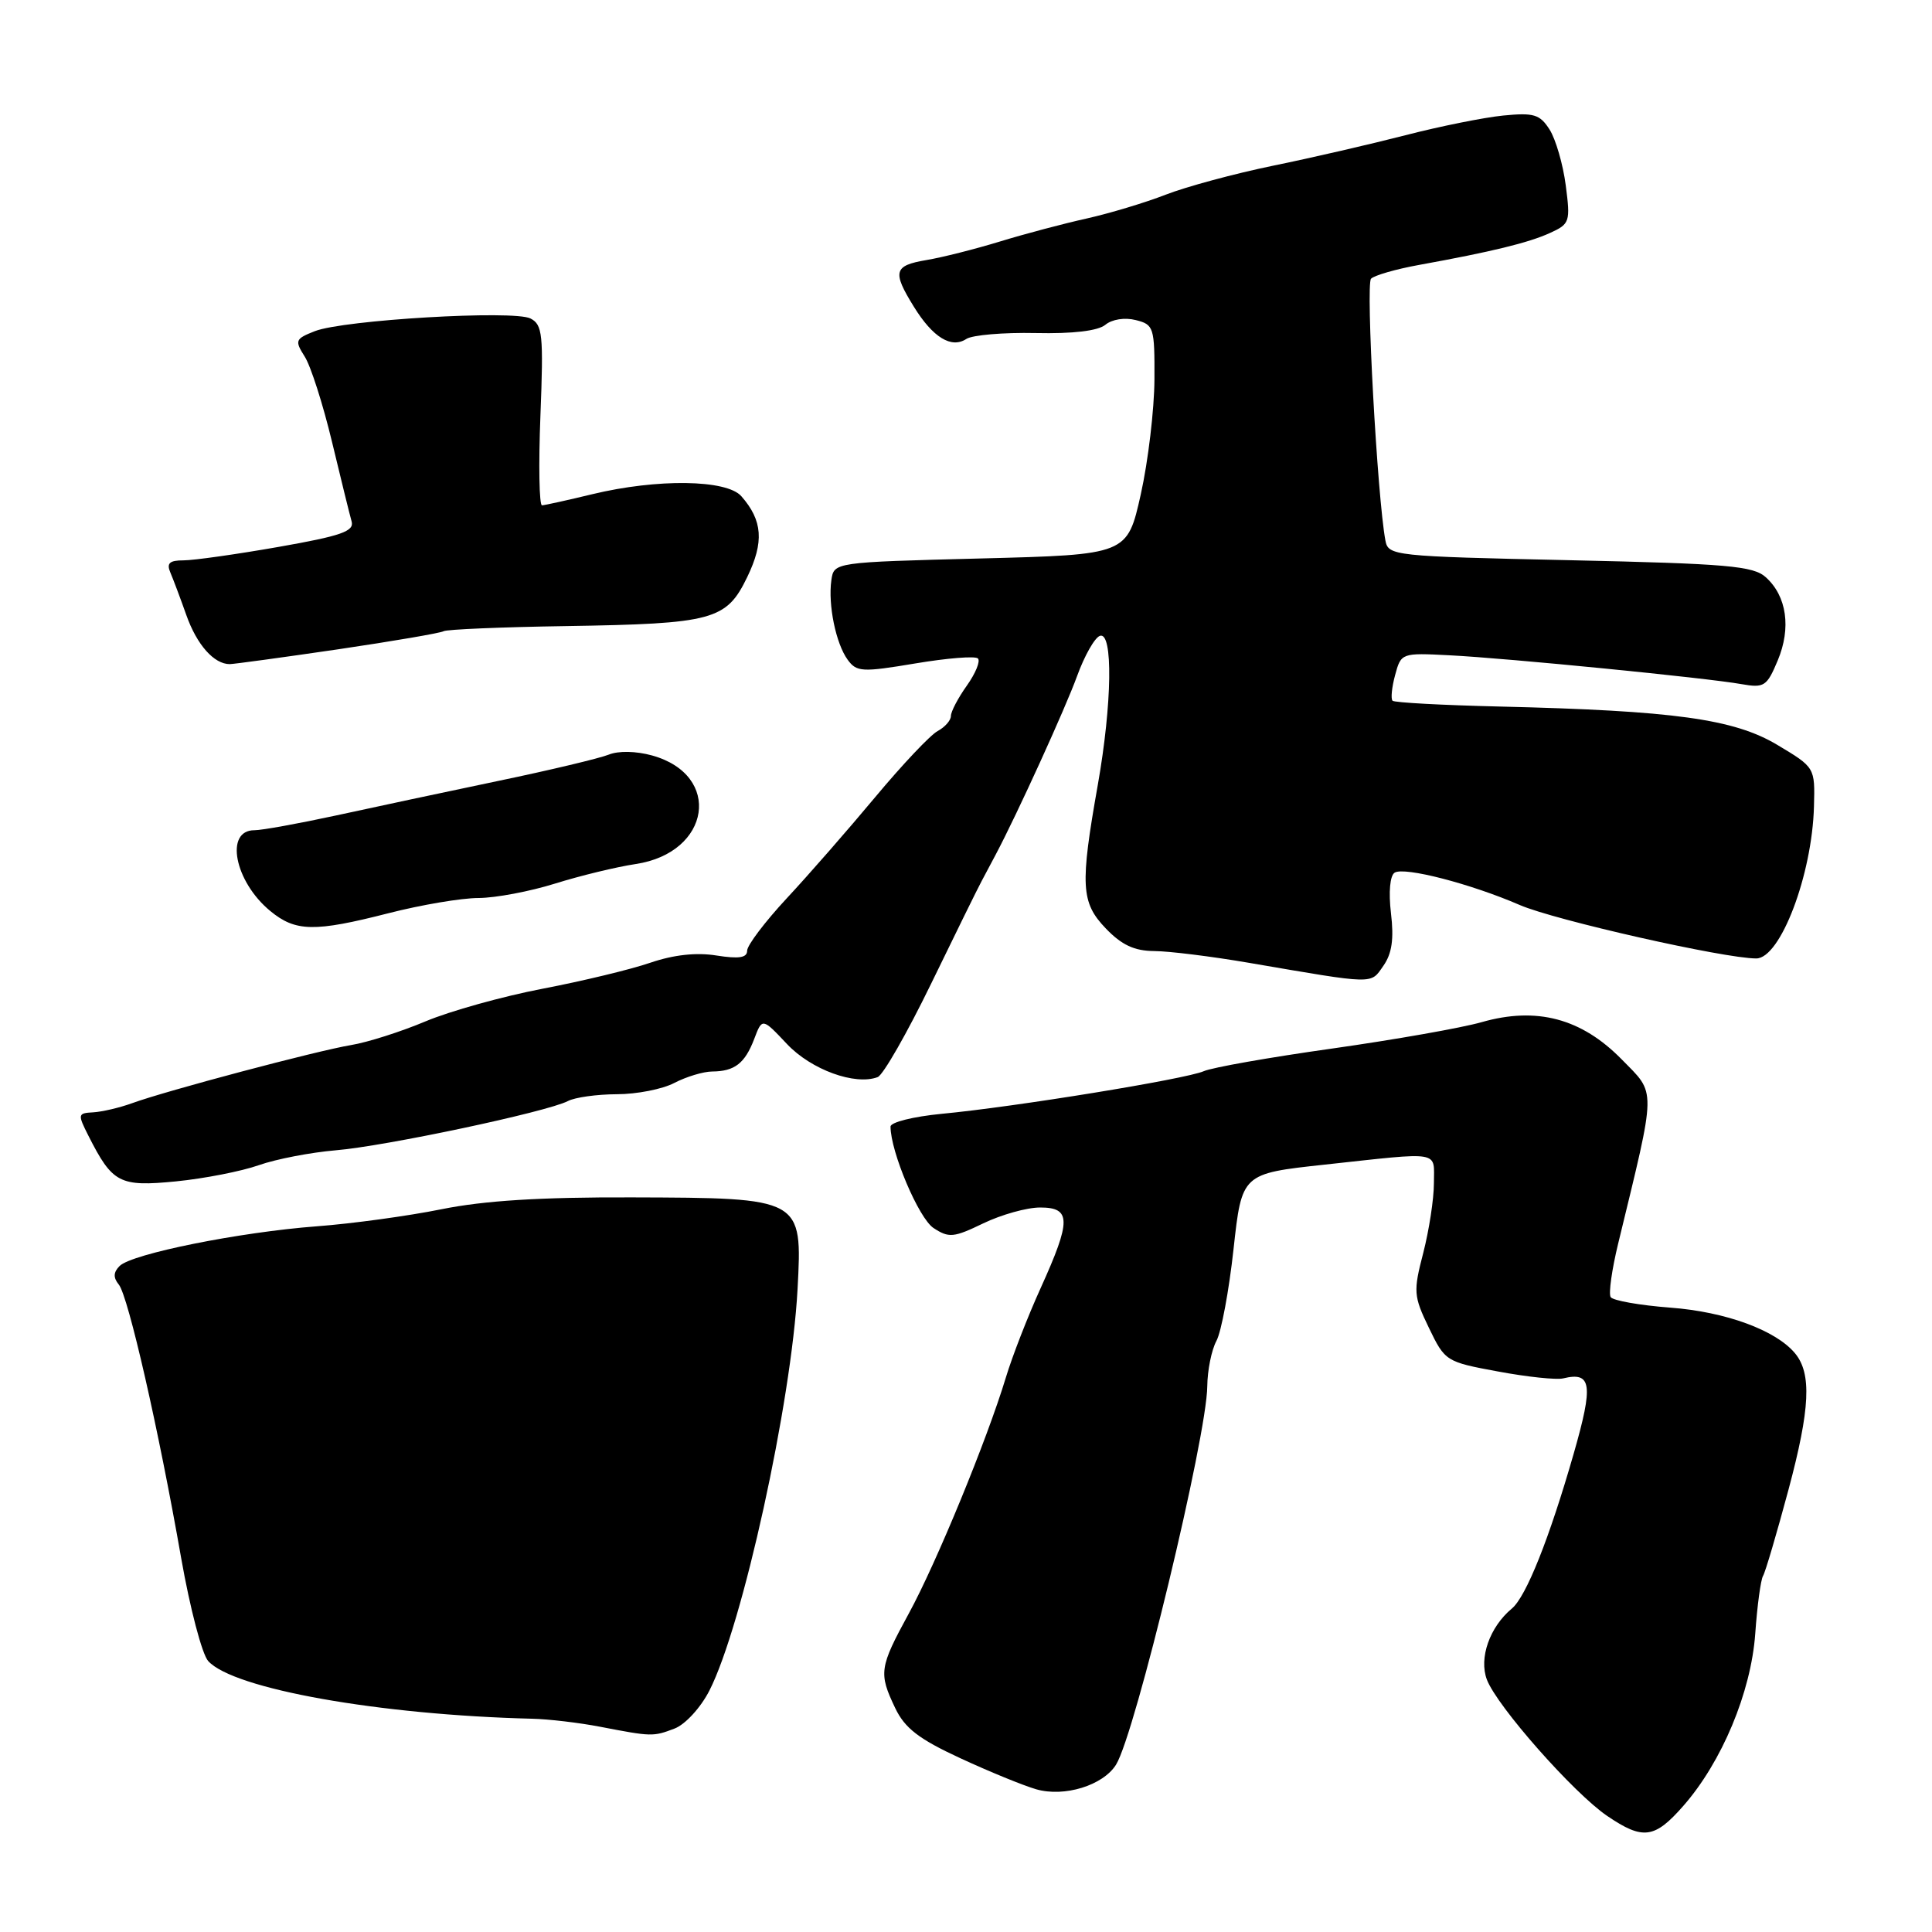 <?xml version="1.0" encoding="UTF-8" standalone="no"?>
<!DOCTYPE svg PUBLIC "-//W3C//DTD SVG 1.1//EN" "http://www.w3.org/Graphics/SVG/1.1/DTD/svg11.dtd" >
<svg xmlns="http://www.w3.org/2000/svg" xmlns:xlink="http://www.w3.org/1999/xlink" version="1.1" viewBox="0 0 256 256">
 <g >
 <path fill="currentColor"
d=" M 223.04 239.30 C 228.16 233.47 232.02 224.23 232.58 216.46 C 232.84 212.75 233.31 209.31 233.61 208.82 C 233.91 208.34 235.43 203.18 236.99 197.37 C 239.85 186.69 240.08 182.00 237.85 179.32 C 235.31 176.26 228.66 173.82 221.34 173.27 C 217.27 172.96 213.70 172.33 213.42 171.87 C 213.13 171.41 213.58 168.21 214.42 164.76 C 219.53 143.71 219.50 145.09 214.87 140.36 C 209.55 134.94 203.61 133.36 196.33 135.44 C 193.68 136.20 184.75 137.77 176.50 138.94 C 168.25 140.10 160.60 141.45 159.50 141.94 C 157.14 142.98 134.43 146.68 124.75 147.59 C 121.04 147.95 118.00 148.70 118.00 149.28 C 118.00 152.61 121.74 161.44 123.70 162.72 C 125.73 164.06 126.38 163.99 130.29 162.10 C 132.68 160.95 136.06 160.00 137.82 160.00 C 141.94 160.00 141.96 161.70 137.90 170.66 C 136.19 174.42 134.12 179.75 133.29 182.50 C 130.79 190.77 124.08 207.09 120.43 213.78 C 116.51 220.97 116.41 221.69 118.62 226.33 C 119.89 228.99 121.75 230.43 127.22 232.96 C 131.06 234.74 135.60 236.60 137.31 237.09 C 141.04 238.16 146.16 236.58 147.88 233.83 C 150.41 229.77 159.92 190.33 159.97 183.68 C 159.99 181.59 160.53 178.89 161.18 177.68 C 161.83 176.48 162.85 171.00 163.45 165.51 C 164.55 155.51 164.55 155.51 175.52 154.32 C 191.19 152.62 190.00 152.42 190.00 156.78 C 190.00 158.86 189.36 163.01 188.59 166.01 C 187.26 171.13 187.30 171.73 189.34 175.95 C 191.47 180.37 191.60 180.46 198.50 181.73 C 202.35 182.45 206.24 182.86 207.14 182.64 C 210.91 181.73 211.15 183.45 208.53 192.59 C 205.30 203.85 202.22 211.57 200.33 213.14 C 197.39 215.58 195.94 219.71 197.02 222.56 C 198.37 226.10 208.52 237.60 212.96 240.62 C 217.70 243.84 219.24 243.63 223.04 239.30 Z  M 89.39 229.04 C 90.80 228.50 92.84 226.28 94.00 224.01 C 98.39 215.40 104.87 185.87 105.68 170.82 C 106.32 158.71 106.36 158.73 83.71 158.66 C 71.59 158.62 64.13 159.09 58.50 160.23 C 54.10 161.12 46.67 162.14 42.00 162.49 C 31.77 163.26 17.47 166.13 15.85 167.75 C 15.02 168.58 14.99 169.29 15.74 170.21 C 16.99 171.73 21.04 189.49 24.01 206.48 C 25.17 213.07 26.77 219.20 27.59 220.10 C 30.94 223.80 50.29 227.24 70.50 227.74 C 72.70 227.79 76.75 228.27 79.50 228.80 C 86.35 230.12 86.54 230.13 89.39 229.04 Z  M 34.30 154.39 C 36.60 153.58 41.19 152.70 44.49 152.42 C 51.04 151.88 72.45 147.34 75.24 145.90 C 76.19 145.40 79.12 145.00 81.74 144.99 C 84.36 144.99 87.79 144.32 89.36 143.49 C 90.94 142.67 93.19 141.99 94.36 141.98 C 97.34 141.96 98.70 140.91 99.94 137.66 C 101.00 134.86 101.00 134.86 104.29 138.35 C 107.49 141.74 113.31 143.86 116.30 142.72 C 117.02 142.44 120.20 136.88 123.37 130.36 C 126.54 123.84 129.55 117.71 130.07 116.75 C 130.58 115.79 131.42 114.21 131.93 113.25 C 134.76 107.92 141.18 93.83 142.72 89.58 C 143.70 86.88 145.06 84.48 145.75 84.25 C 147.50 83.67 147.36 93.25 145.47 103.97 C 143.10 117.33 143.23 119.59 146.52 123.02 C 148.63 125.22 150.30 126.00 152.94 126.02 C 154.90 126.03 160.55 126.73 165.50 127.58 C 182.37 130.47 181.57 130.45 183.30 127.98 C 184.44 126.36 184.72 124.42 184.31 121.00 C 183.98 118.19 184.18 116.01 184.80 115.63 C 186.09 114.83 194.88 117.10 201.38 119.92 C 205.99 121.92 228.47 127.00 232.71 127.00 C 235.91 127.00 240.12 115.92 240.36 106.86 C 240.50 101.69 240.50 101.69 235.50 98.70 C 229.74 95.26 221.79 94.17 198.73 93.62 C 191.16 93.44 184.76 93.10 184.52 92.85 C 184.27 92.60 184.42 91.07 184.86 89.45 C 185.65 86.52 185.71 86.50 192.08 86.83 C 199.80 87.22 226.19 89.83 230.75 90.65 C 233.77 91.18 234.12 90.95 235.56 87.51 C 237.36 83.21 236.76 78.99 233.98 76.49 C 232.33 74.99 228.91 74.69 208.02 74.23 C 184.57 73.72 183.95 73.65 183.57 71.60 C 182.50 65.87 180.95 37.65 181.67 36.93 C 182.13 36.48 184.97 35.66 188.00 35.11 C 197.65 33.36 202.54 32.17 205.38 30.87 C 208.01 29.68 208.10 29.39 207.47 24.56 C 207.11 21.78 206.14 18.45 205.33 17.17 C 204.04 15.15 203.25 14.91 199.18 15.31 C 196.60 15.57 190.78 16.74 186.22 17.92 C 181.67 19.09 173.77 20.92 168.67 21.96 C 163.57 23.01 157.17 24.74 154.45 25.80 C 151.73 26.86 147.03 28.27 144.00 28.95 C 140.97 29.62 135.80 30.99 132.50 32.00 C 129.20 33.01 124.81 34.12 122.75 34.46 C 118.43 35.19 118.21 35.99 121.09 40.64 C 123.61 44.72 126.06 46.22 128.05 44.91 C 128.85 44.39 132.97 44.04 137.22 44.13 C 142.18 44.24 145.48 43.84 146.46 43.04 C 147.34 42.31 149.03 42.04 150.49 42.41 C 152.89 43.01 153.00 43.37 152.97 50.27 C 152.95 54.25 152.14 61.10 151.16 65.50 C 149.37 73.50 149.37 73.50 129.94 74.00 C 110.50 74.50 110.50 74.50 110.16 76.88 C 109.70 80.14 110.76 85.28 112.32 87.42 C 113.51 89.05 114.23 89.09 121.28 87.91 C 125.50 87.20 129.24 86.90 129.58 87.25 C 129.93 87.60 129.27 89.22 128.11 90.85 C 126.95 92.48 126.00 94.29 126.00 94.87 C 126.00 95.45 125.21 96.35 124.24 96.87 C 123.27 97.39 119.56 101.32 115.99 105.60 C 112.42 109.88 107.14 115.93 104.25 119.03 C 101.36 122.14 99.00 125.26 99.00 125.97 C 99.00 126.91 97.92 127.08 94.94 126.61 C 92.28 126.18 89.27 126.51 86.19 127.56 C 83.61 128.45 77.18 130.00 71.90 131.01 C 66.62 132.02 59.64 133.97 56.40 135.33 C 53.15 136.70 48.70 138.12 46.50 138.48 C 41.95 139.24 22.02 144.53 17.50 146.18 C 15.85 146.78 13.53 147.32 12.35 147.39 C 10.30 147.50 10.27 147.63 11.72 150.50 C 14.91 156.79 15.83 157.27 23.31 156.54 C 27.06 156.17 32.01 155.20 34.30 154.39 Z  M 51.50 121.00 C 55.80 119.90 61.16 118.99 63.41 118.99 C 65.66 118.98 70.22 118.12 73.54 117.08 C 76.87 116.04 81.68 114.87 84.23 114.49 C 94.20 112.99 95.75 102.68 86.39 100.10 C 84.29 99.52 81.95 99.47 80.67 99.99 C 79.48 100.47 72.88 102.05 66.00 103.48 C 59.12 104.92 49.45 106.98 44.50 108.06 C 39.55 109.13 34.70 110.01 33.72 110.01 C 29.74 109.99 31.07 116.81 35.81 120.71 C 39.16 123.47 41.65 123.52 51.50 121.00 Z  M 44.78 86.04 C 52.08 84.96 58.38 83.88 58.78 83.64 C 59.17 83.40 66.47 83.09 75.00 82.96 C 94.51 82.65 96.25 82.18 99.01 76.47 C 101.26 71.82 101.06 68.97 98.23 65.75 C 96.28 63.53 87.09 63.41 78.50 65.48 C 75.20 66.28 72.19 66.94 71.82 66.96 C 71.45 66.98 71.35 61.62 71.61 55.05 C 72.03 44.31 71.89 43.02 70.29 42.20 C 68.05 41.06 45.53 42.39 41.72 43.88 C 39.12 44.90 39.03 45.12 40.37 47.24 C 41.17 48.48 42.79 53.55 43.98 58.50 C 45.17 63.45 46.34 68.22 46.59 69.09 C 46.96 70.40 45.21 71.01 36.90 72.47 C 31.32 73.45 25.66 74.25 24.32 74.25 C 22.45 74.25 22.04 74.63 22.58 75.88 C 22.96 76.77 23.91 79.30 24.69 81.50 C 26.08 85.44 28.36 88.00 30.44 88.00 C 31.02 87.99 37.47 87.11 44.78 86.04 Z "/>
</g>
</svg>